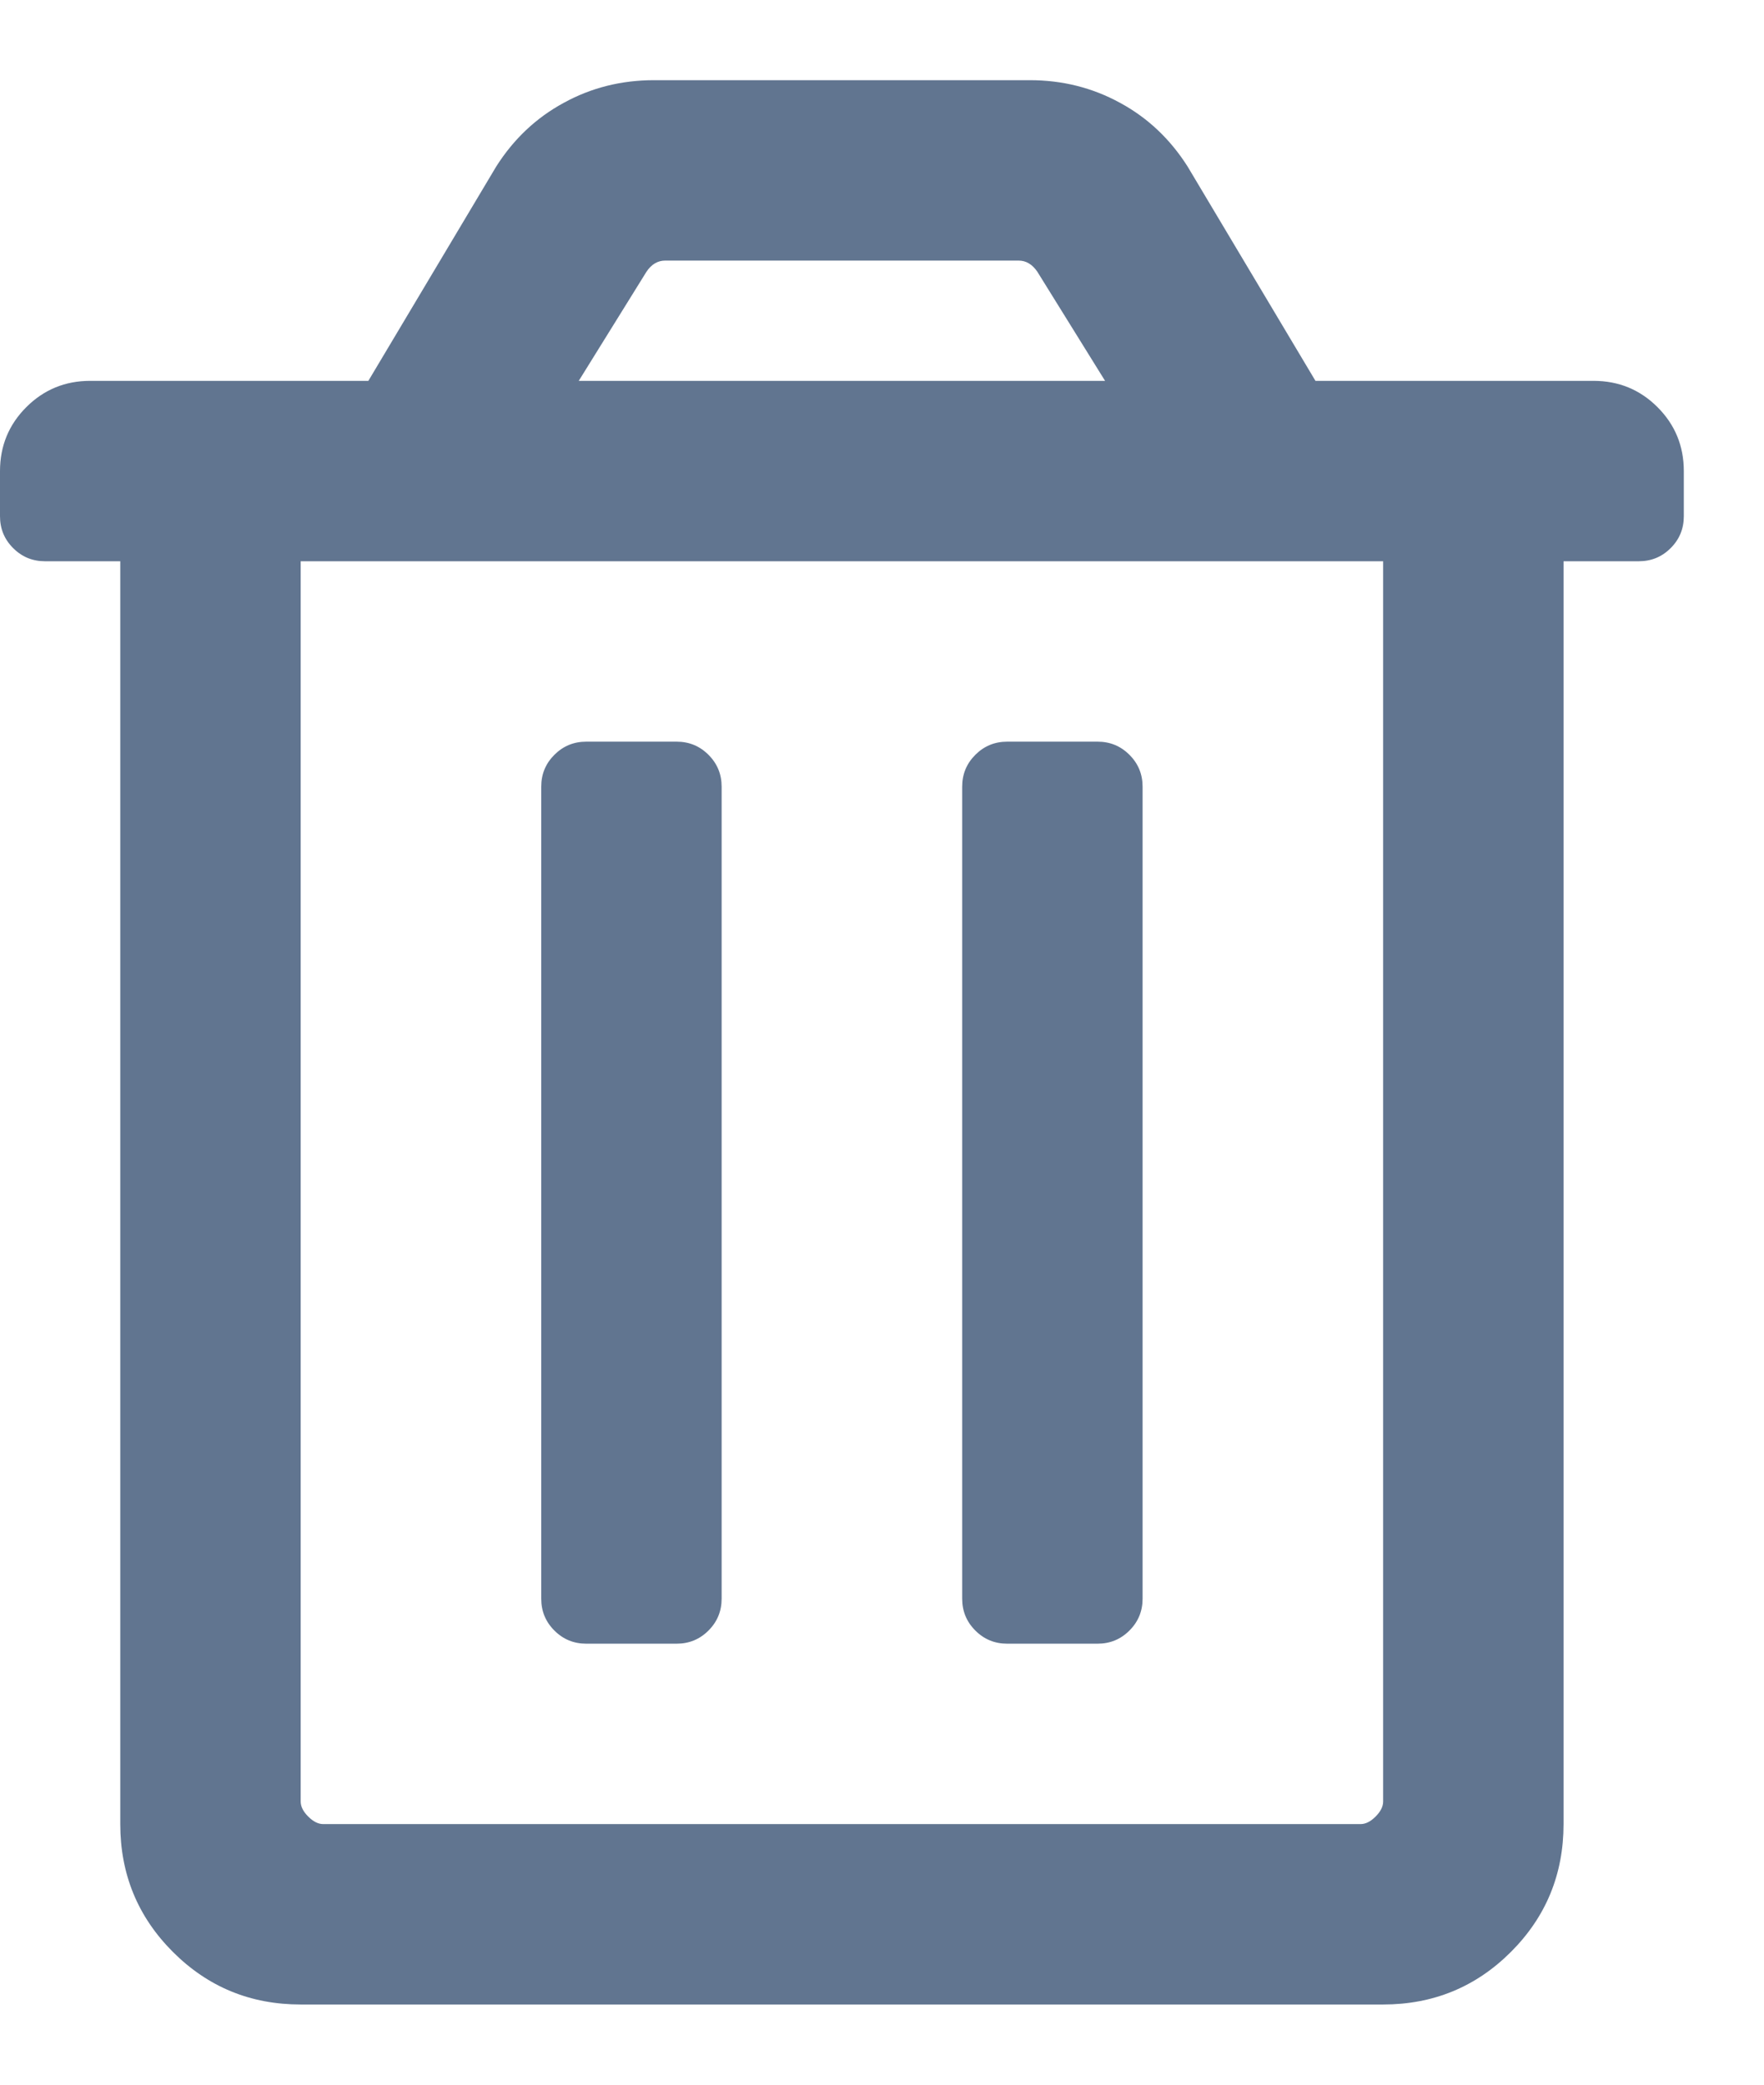 <?xml version="1.0" encoding="UTF-8"?>
<svg width="11px" height="13px" viewBox="0 0 11 13" version="1.1" xmlns="http://www.w3.org/2000/svg" xmlns:xlink="http://www.w3.org/1999/xlink">
    <!-- Generator: Sketch 52.5 (67469) - http://www.bohemiancoding.com/sketch -->
    <title>trash-alt</title>
    <desc>Created with Sketch.</desc>
    <g id="Page-1" stroke="none" stroke-width="1" fill="none" fill-rule="evenodd">
        <g id="2-2-chatbot" transform="translate(-335, -159)" fill="#617590">
            <path d="M339.5,163.906 L339.5,168.969 C339.5,169.047 339.473,169.113 339.418,169.168 C339.363,169.223 339.297,169.25 339.219,169.25 L338.656,169.25 C338.578,169.25 338.512,169.223 338.457,169.168 C338.402,169.113 338.375,169.047 338.375,168.969 L338.375,163.906 C338.375,163.828 338.402,163.762 338.457,163.707 C338.512,163.652 338.578,163.625 338.656,163.625 L339.219,163.625 C339.297,163.625 339.363,163.652 339.418,163.707 C339.473,163.762 339.5,163.828 339.5,163.906 Z M341.281,163.625 L341.844,163.625 C341.922,163.625 341.988,163.652 342.043,163.707 C342.098,163.762 342.125,163.828 342.125,163.906 L342.125,168.969 C342.125,169.047 342.098,169.113 342.043,169.168 C341.988,169.223 341.922,169.25 341.844,169.25 L341.281,169.25 C341.203,169.25 341.137,169.223 341.082,169.168 C341.027,169.113 341,169.047 341,168.969 L341,163.906 C341,163.828 341.027,163.762 341.082,163.707 C341.137,163.652 341.203,163.625 341.281,163.625 Z M344.937,161.375 C345.094,161.375 345.227,161.43 345.336,161.539 C345.445,161.648 345.5,161.781 345.5,161.938 L345.5,162.219 C345.5,162.297 345.473,162.363 345.418,162.418 C345.363,162.473 345.297,162.5 345.219,162.5 L344.75,162.5 L344.75,170.375 C344.75,170.687 344.641,170.953 344.422,171.172 C344.203,171.391 343.937,171.5 343.625,171.5 L336.875,171.5 C336.562,171.5 336.297,171.391 336.078,171.172 C335.859,170.953 335.75,170.687 335.75,170.375 L335.75,162.5 L335.281,162.5 C335.203,162.5 335.137,162.473 335.082,162.418 C335.027,162.363 335,162.297 335,162.219 L335,161.938 C335,161.781 335.055,161.648 335.164,161.539 C335.273,161.43 335.406,161.375 335.562,161.375 L337.297,161.375 L338.094,160.039 C338.203,159.867 338.344,159.734 338.516,159.641 C338.687,159.547 338.875,159.5 339.078,159.5 L341.422,159.5 C341.625,159.5 341.812,159.547 341.984,159.641 C342.156,159.734 342.297,159.867 342.406,160.039 L343.203,161.375 L344.937,161.375 Z M338.609,161.375 L341.891,161.375 L341.469,160.695 C341.437,160.648 341.398,160.625 341.352,160.625 L339.148,160.625 C339.102,160.625 339.062,160.648 339.031,160.695 L338.609,161.375 Z M343.625,162.5 L336.875,162.5 L336.875,170.234 C336.875,170.266 336.891,170.297 336.922,170.328 C336.953,170.359 336.984,170.375 337.016,170.375 L343.484,170.375 C343.516,170.375 343.547,170.359 343.578,170.328 C343.609,170.297 343.625,170.266 343.625,170.234 L343.625,162.5 Z" id="trash-alt"></path>
        </g>
    </g>
</svg>